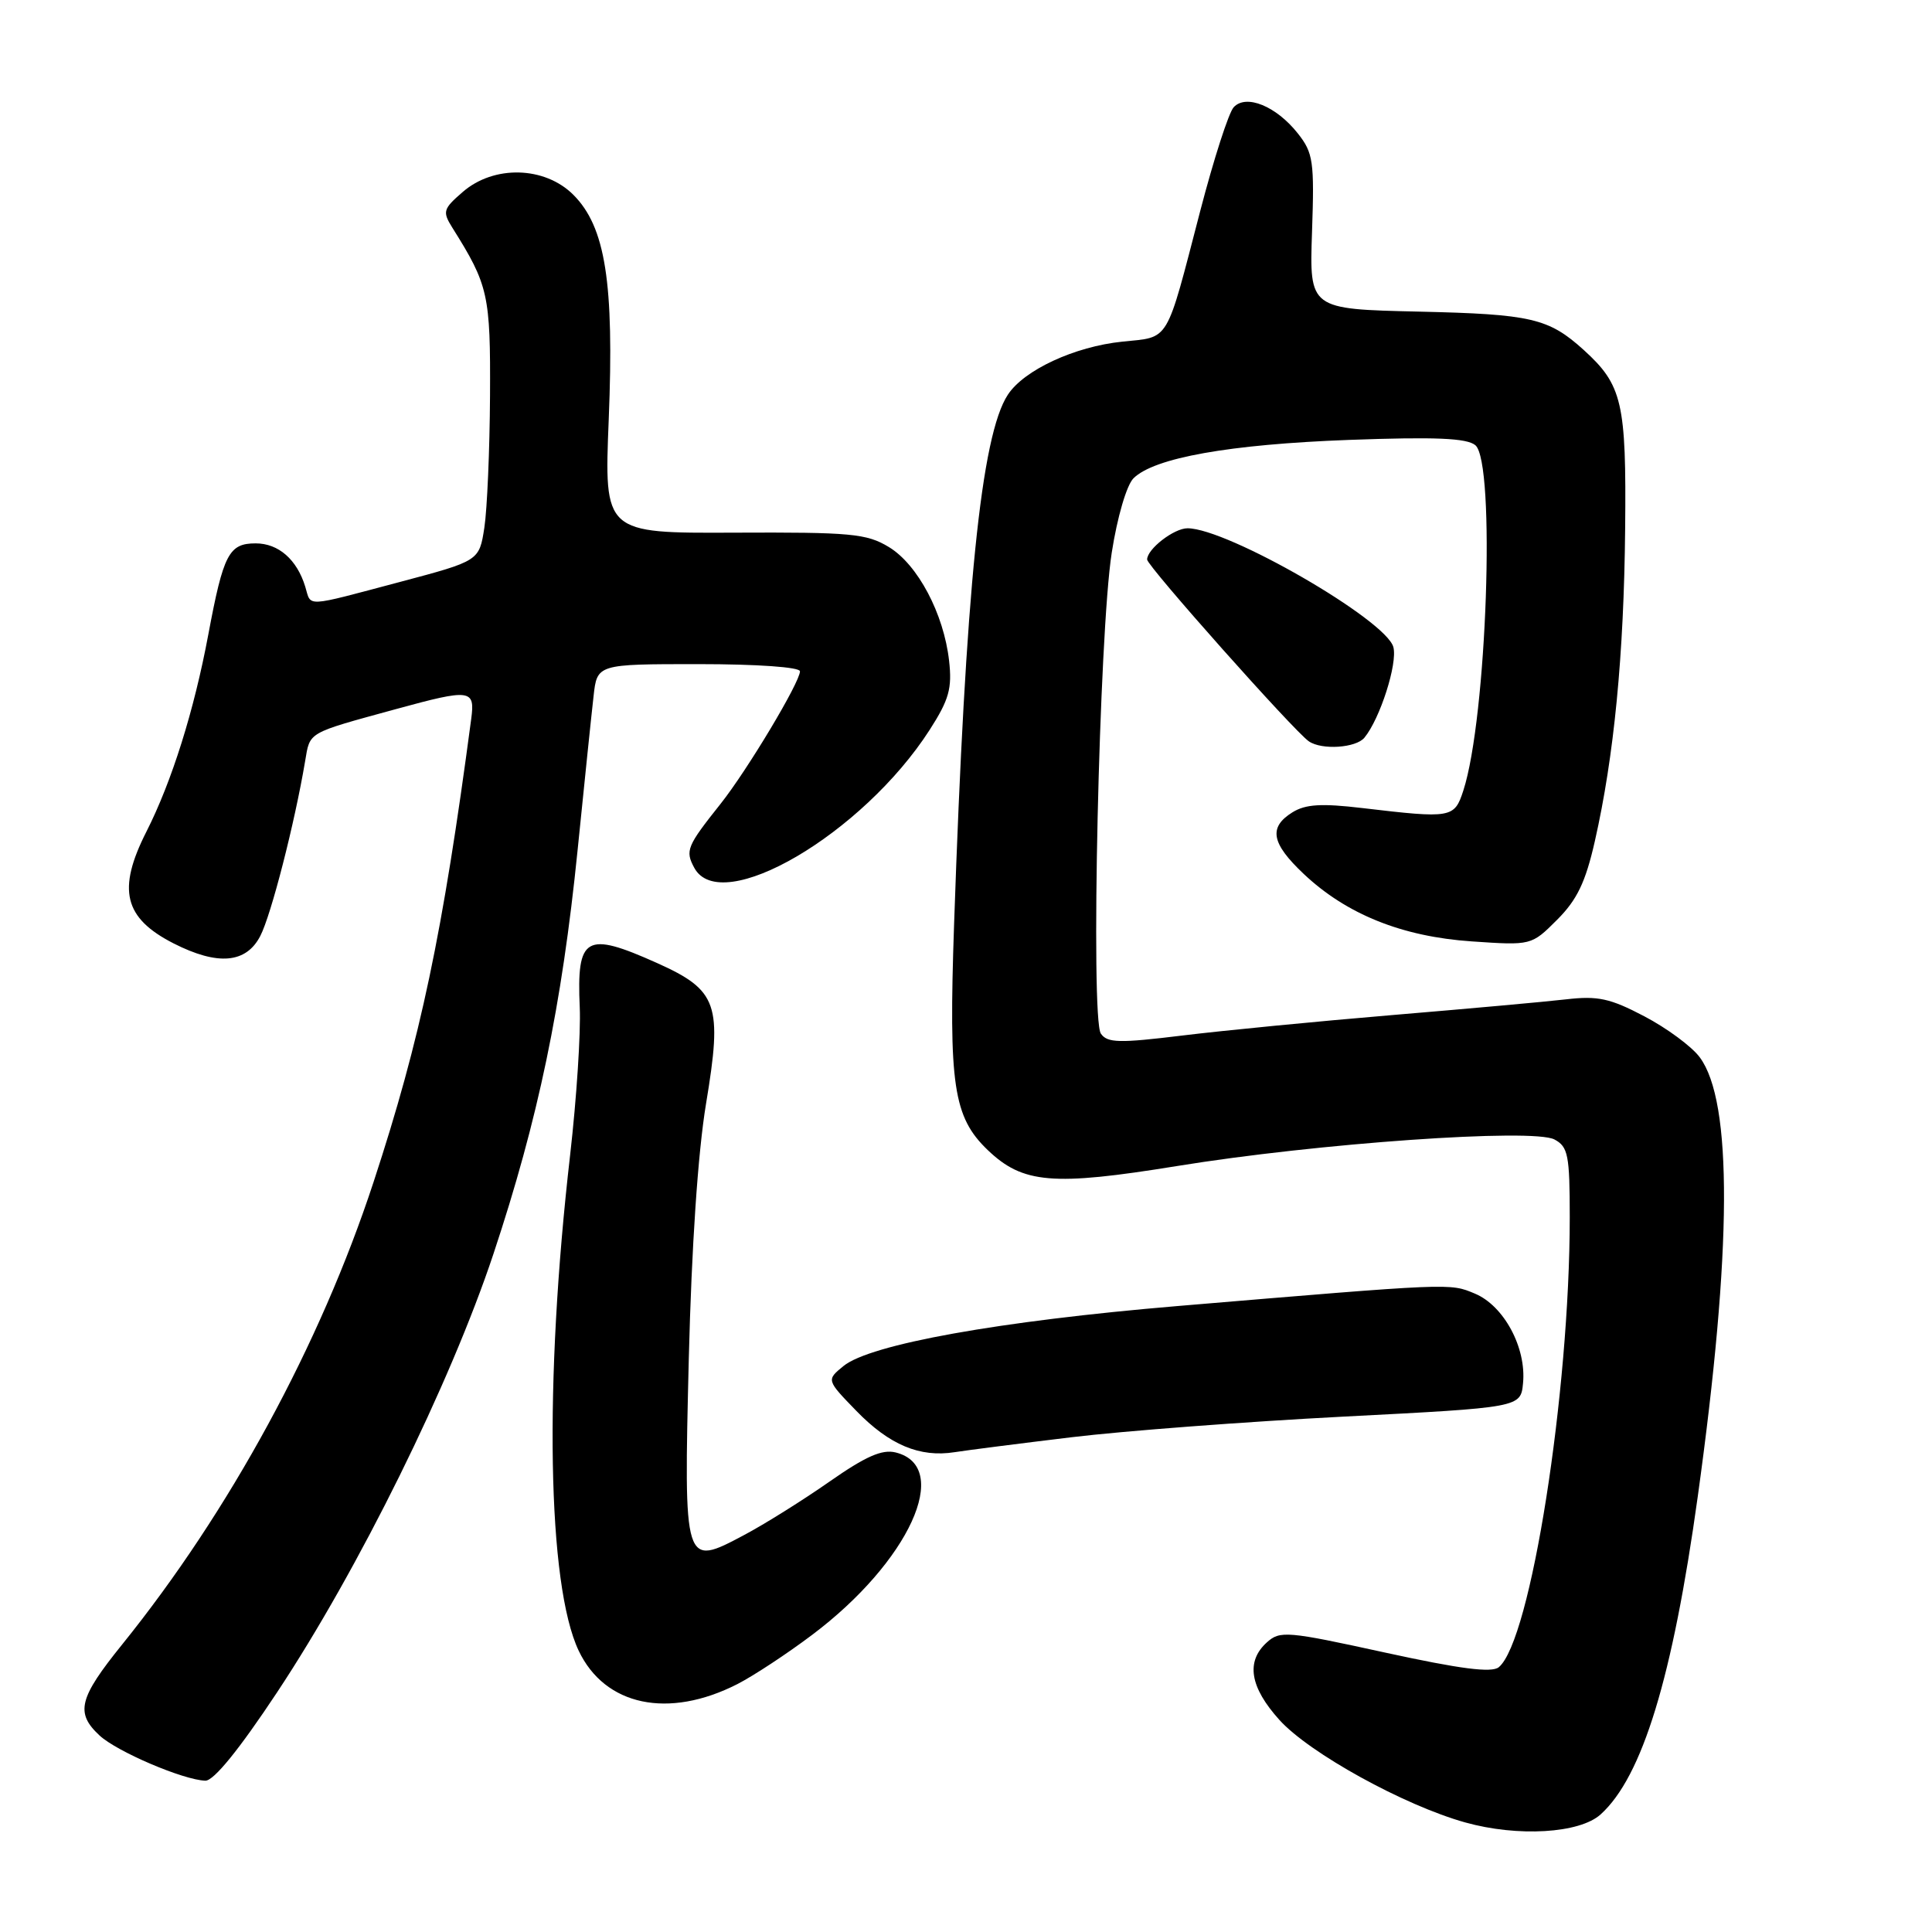 <?xml version="1.0" encoding="UTF-8" standalone="no"?>
<!DOCTYPE svg PUBLIC "-//W3C//DTD SVG 1.1//EN" "http://www.w3.org/Graphics/SVG/1.1/DTD/svg11.dtd" >
<svg xmlns="http://www.w3.org/2000/svg" xmlns:xlink="http://www.w3.org/1999/xlink" version="1.1" viewBox="0 0 256 256">
 <g >
 <path fill="currentColor"
d=" M 212.09 240.42 C 217.62 235.42 221.63 222.30 224.96 198.31 C 229.51 165.55 229.60 145.96 225.22 140.09 C 224.16 138.66 220.86 136.23 217.89 134.67 C 213.34 132.28 211.72 131.93 207.50 132.42 C 204.75 132.74 194.40 133.67 184.50 134.50 C 174.60 135.33 162.08 136.55 156.69 137.21 C 148.28 138.24 146.73 138.20 145.87 136.96 C 144.48 134.96 145.64 83.91 147.31 73.24 C 148.04 68.54 149.28 64.29 150.19 63.38 C 152.92 60.66 162.89 58.88 178.74 58.29 C 190.19 57.87 194.35 58.05 195.49 58.99 C 198.19 61.24 197.02 95.14 193.90 104.75 C 192.71 108.41 192.35 108.47 180.50 107.07 C 175.09 106.43 172.99 106.56 171.25 107.64 C 168.06 109.63 168.45 111.74 172.75 115.80 C 178.42 121.15 185.78 124.11 195.01 124.74 C 202.92 125.28 202.92 125.28 206.33 121.87 C 208.97 119.23 210.09 116.90 211.32 111.48 C 213.87 100.26 215.18 86.77 215.34 70.08 C 215.51 53.34 214.97 51.02 209.85 46.37 C 205.19 42.16 202.91 41.63 188.00 41.29 C 173.50 40.96 173.50 40.96 173.85 30.73 C 174.17 21.37 174.01 20.26 171.97 17.68 C 169.11 14.06 165.11 12.43 163.47 14.21 C 162.81 14.92 160.82 21.10 159.04 27.94 C 154.42 45.69 155.07 44.61 148.71 45.27 C 142.39 45.92 135.68 49.03 133.54 52.31 C 130.01 57.69 127.94 78.09 126.42 122.50 C 125.69 143.79 126.32 148.01 130.87 152.38 C 135.53 156.84 139.47 157.18 155.93 154.51 C 174.56 151.48 203.15 149.47 205.98 150.99 C 207.78 151.95 208.00 153.06 208.00 161.29 C 208.00 184.54 202.82 217.42 198.60 220.91 C 197.67 221.69 193.50 221.15 183.51 218.97 C 170.54 216.13 169.60 216.05 167.86 217.63 C 165.06 220.16 165.61 223.56 169.53 227.90 C 173.50 232.30 186.05 239.22 194.14 241.48 C 201.12 243.43 209.30 242.94 212.09 240.42 Z  M 36.71 224.25 C 47.52 207.94 59.66 183.35 65.38 166.16 C 71.31 148.32 74.44 133.35 76.53 112.69 C 77.43 103.79 78.38 94.59 78.65 92.25 C 79.12 88.00 79.12 88.00 92.56 88.00 C 100.35 88.00 106.00 88.40 106.00 88.95 C 106.00 90.40 99.04 102.02 95.49 106.50 C 91.01 112.13 90.77 112.71 91.99 114.98 C 95.50 121.53 114.30 110.52 123.18 96.72 C 125.76 92.70 126.17 91.22 125.76 87.56 C 125.06 81.32 121.60 74.79 117.77 72.48 C 114.83 70.70 112.75 70.51 97.27 70.58 C 80.05 70.66 80.05 70.66 80.66 55.58 C 81.39 37.47 80.23 30.07 75.97 25.81 C 72.17 22.02 65.44 21.85 61.31 25.44 C 58.70 27.70 58.61 28.04 59.95 30.19 C 64.72 37.78 65.00 39.06 64.93 52.46 C 64.89 59.63 64.55 67.48 64.18 69.91 C 63.50 74.32 63.50 74.32 53.00 77.11 C 40.18 80.51 41.27 80.45 40.45 77.75 C 39.35 74.14 36.90 72.00 33.88 72.00 C 30.33 72.00 29.60 73.40 27.60 84.09 C 25.72 94.15 22.77 103.55 19.40 110.20 C 15.50 117.89 16.42 121.64 22.99 125.00 C 28.85 127.98 32.61 127.66 34.49 124.02 C 35.93 121.24 39.04 109.12 40.43 100.86 C 41.10 96.92 40.60 97.21 52.50 93.95 C 62.37 91.25 62.96 91.33 62.44 95.25 C 58.65 123.80 55.74 137.60 49.50 156.62 C 42.42 178.19 30.43 200.24 16.18 217.91 C 10.44 225.02 9.96 226.96 13.19 229.96 C 15.49 232.10 24.29 235.86 27.21 235.95 C 28.32 235.98 31.69 231.83 36.71 224.25 Z  M 97.71 223.15 C 99.82 222.07 104.28 219.14 107.61 216.63 C 120.45 206.98 126.24 194.35 118.69 192.46 C 116.89 192.01 114.72 192.96 109.90 196.33 C 106.38 198.79 101.30 201.97 98.60 203.40 C 90.60 207.65 90.60 207.66 91.27 180.00 C 91.64 165.17 92.48 152.73 93.55 146.27 C 95.75 133.06 95.11 131.22 87.05 127.60 C 77.59 123.36 76.40 124.05 76.82 133.50 C 76.97 136.80 76.40 145.57 75.55 153.00 C 72.07 183.23 72.53 210.00 76.68 218.73 C 80.15 226.04 88.57 227.81 97.71 223.15 Z  M 142.00 190.44 C 148.88 189.61 165.07 188.38 178.00 187.71 C 201.50 186.50 201.50 186.50 201.81 183.28 C 202.27 178.58 199.27 173.01 195.43 171.41 C 192.08 170.01 192.56 169.99 156.00 173.06 C 132.46 175.04 115.29 178.12 111.76 181.01 C 109.50 182.86 109.50 182.86 113.48 186.96 C 117.85 191.46 121.88 193.15 126.50 192.42 C 128.15 192.16 135.12 191.27 142.00 190.44 Z  M 180.79 97.75 C 182.86 95.24 185.20 87.94 184.63 85.75 C 183.70 82.16 162.64 70.00 157.35 70.00 C 155.55 70.00 152.00 72.75 152.00 74.14 C 152.00 75.00 171.49 96.91 173.43 98.23 C 175.14 99.41 179.66 99.11 180.79 97.75 Z "/>
</g>
</svg>